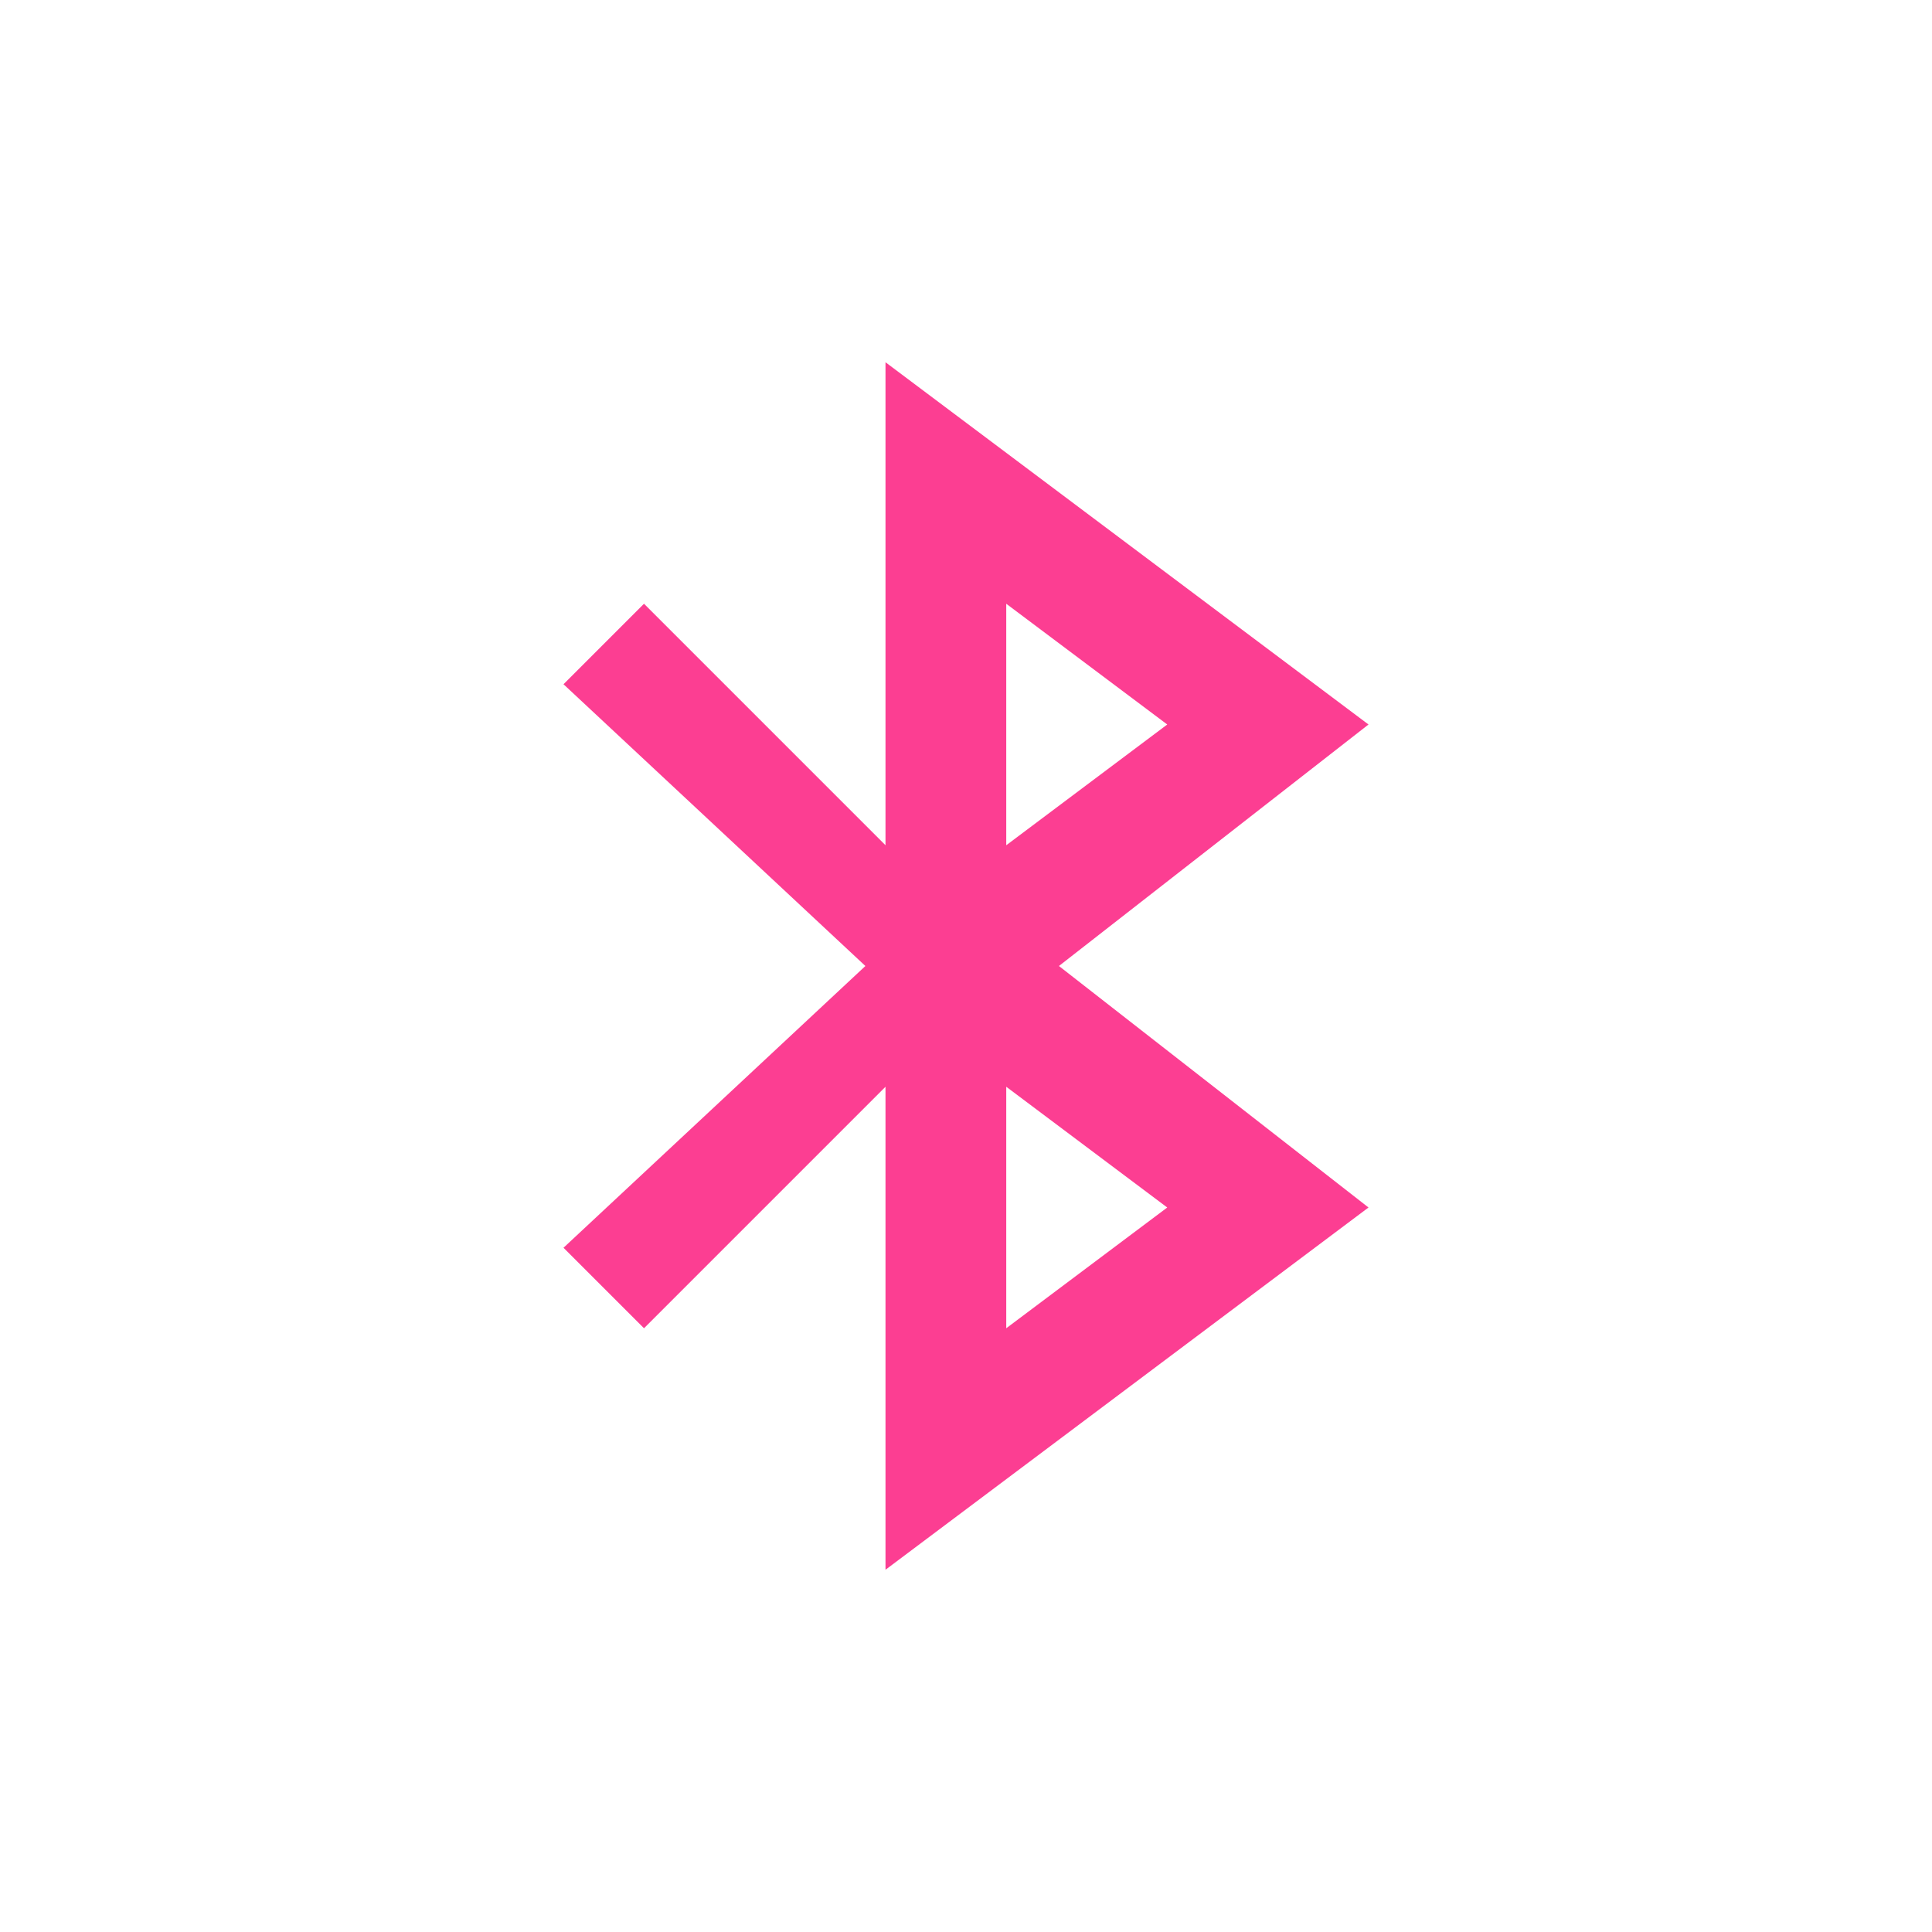 <!-- color: #8a8a8a --><svg xmlns="http://www.w3.org/2000/svg" viewBox="0 0 48 48"><g><path d="m 22 9 l 0 12 l -6 -6 l -2 2 l 7.5 7 l -7.5 7 l 2 2 l 6 -6 l 0 12 l 12 -9 l -7.691 -6 l 7.691 -6 m -9 -3 l 4 3 l -4 3 m 0 6 l 4 3 l -4 3 m 0 -6" fill="#fc3e92" stroke="none" fill-rule="evenodd" fill-opacity="1"/></g></svg>